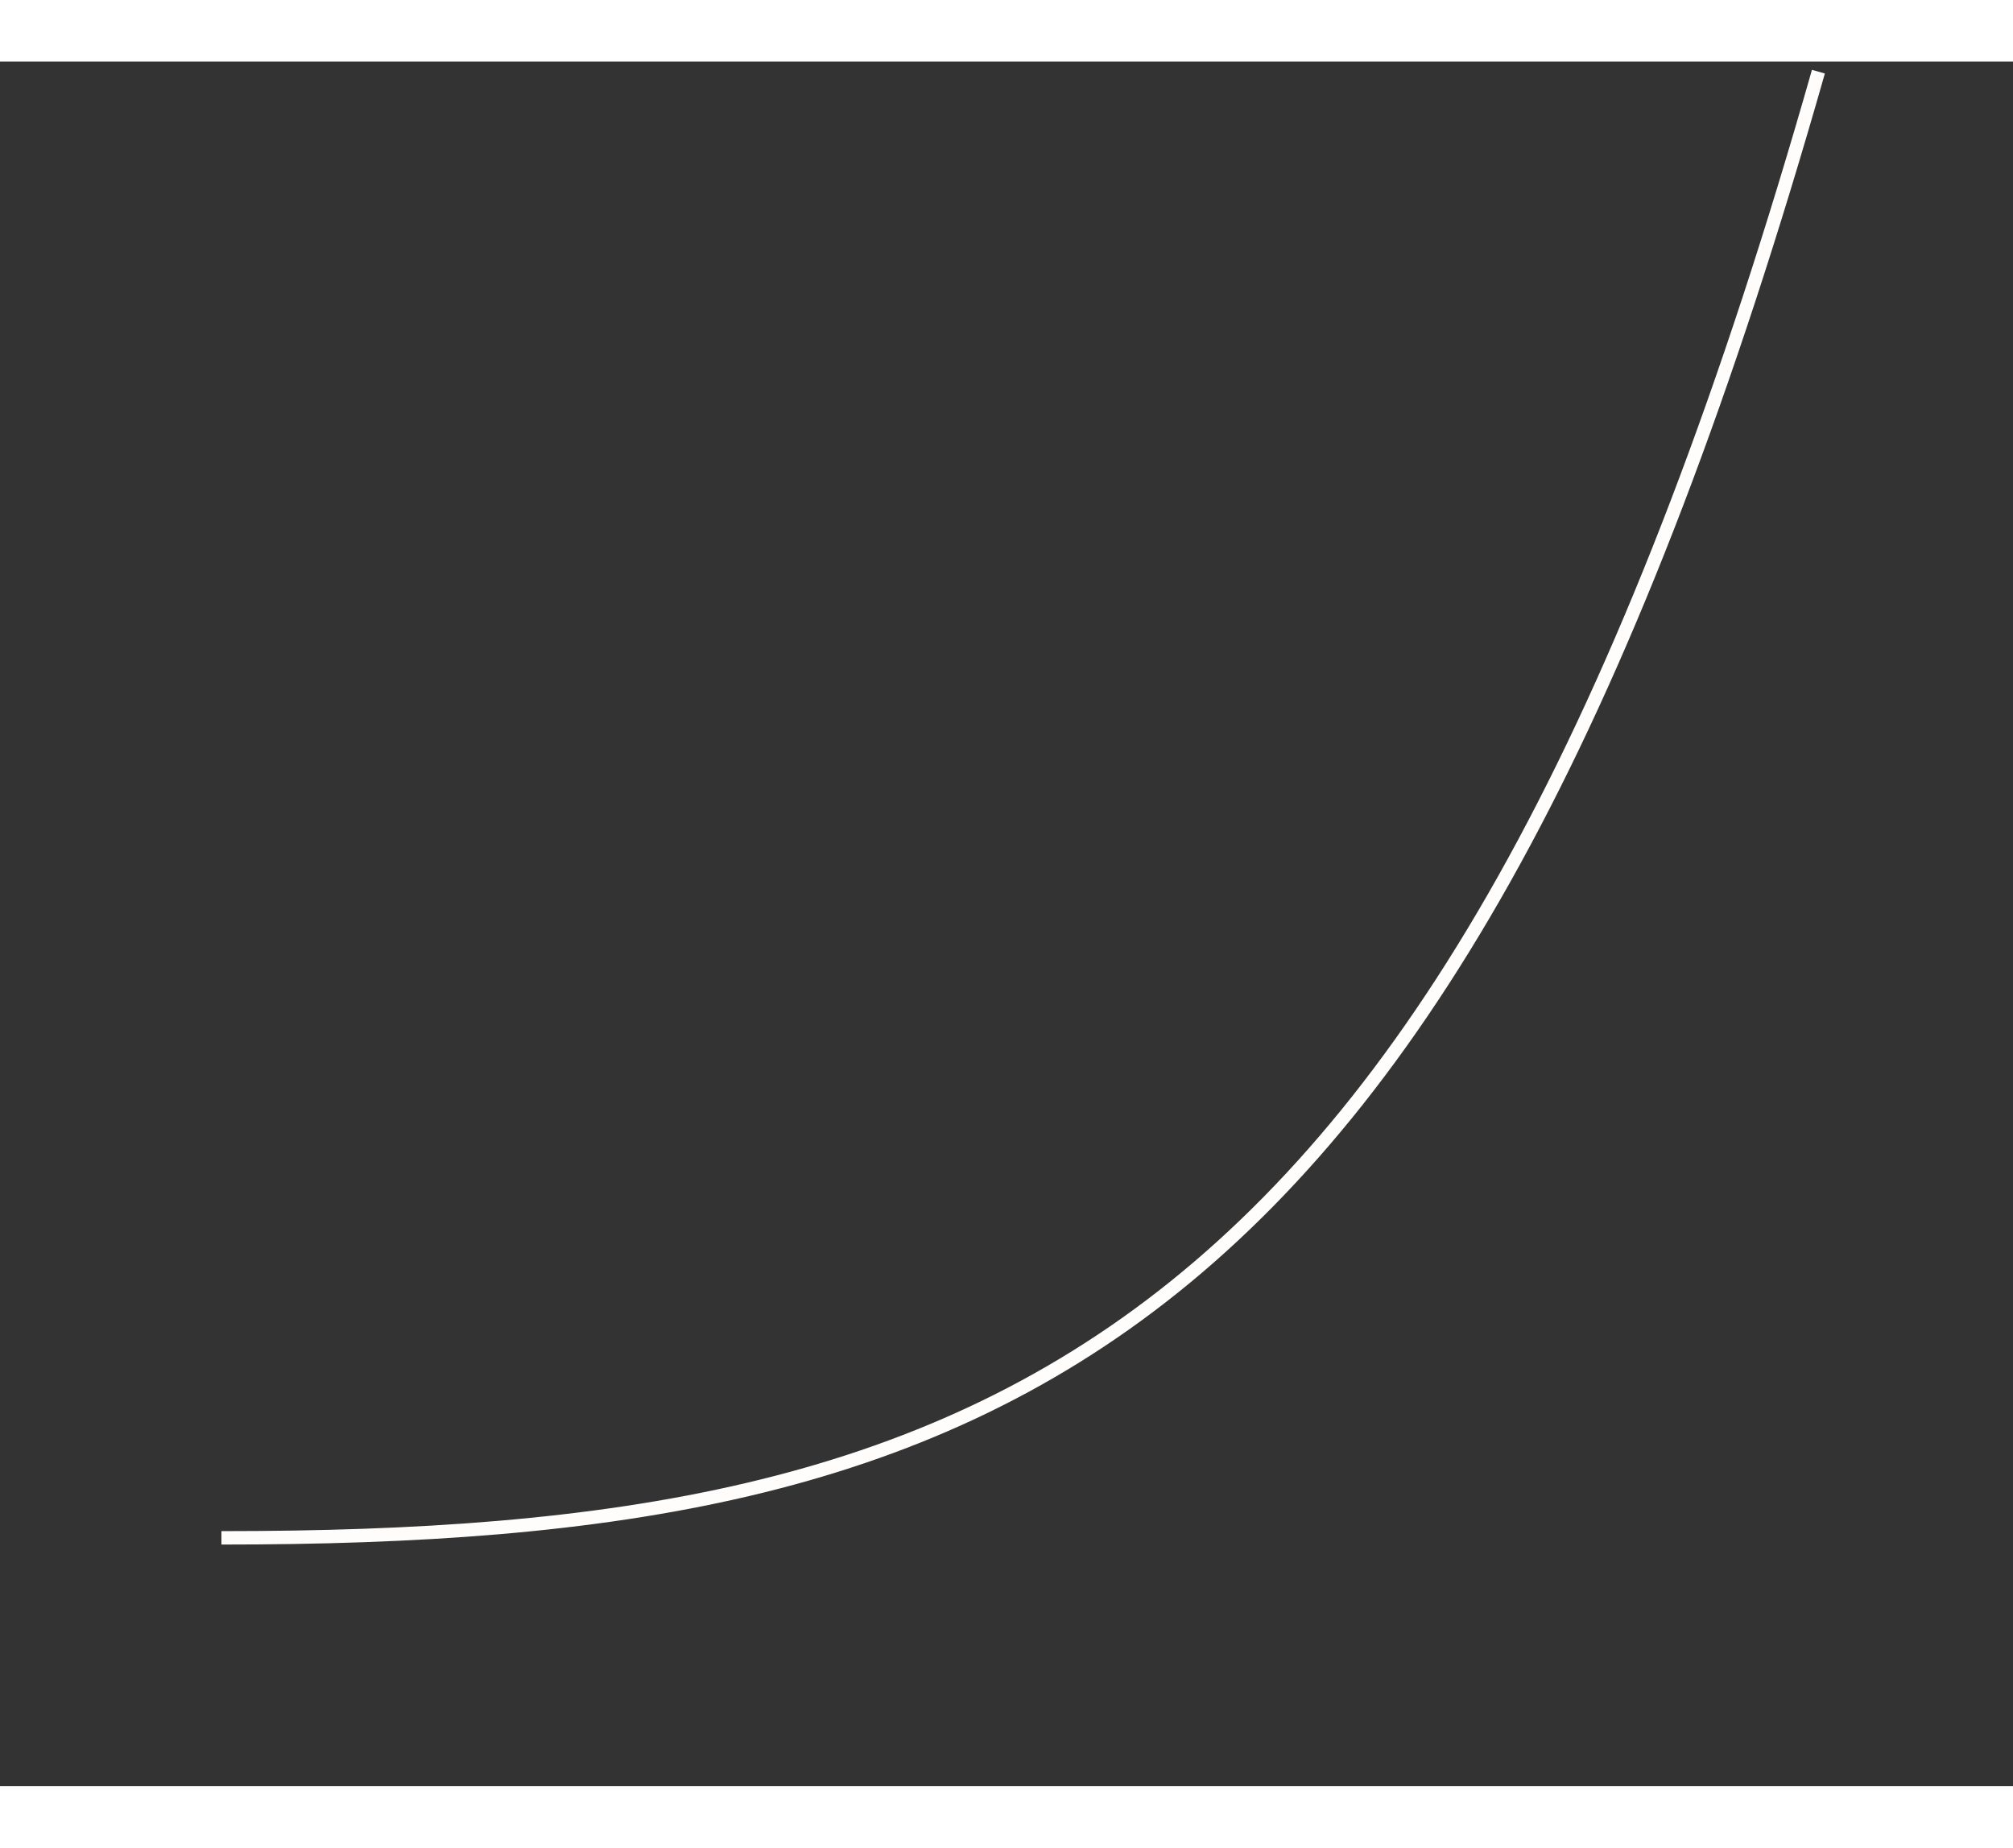 <svg width="280" height="257" viewBox="0 0 300 257" fill="none" xmlns="http://www.w3.org/2000/svg">
<rect x="0" y="0" width="300" height="257" fill="#333333" stroke="none"/>
<path d="M33 220C149 220 216.5 193 271 1.5" stroke="#fffdfc" stroke-width="2"/>
</svg>

